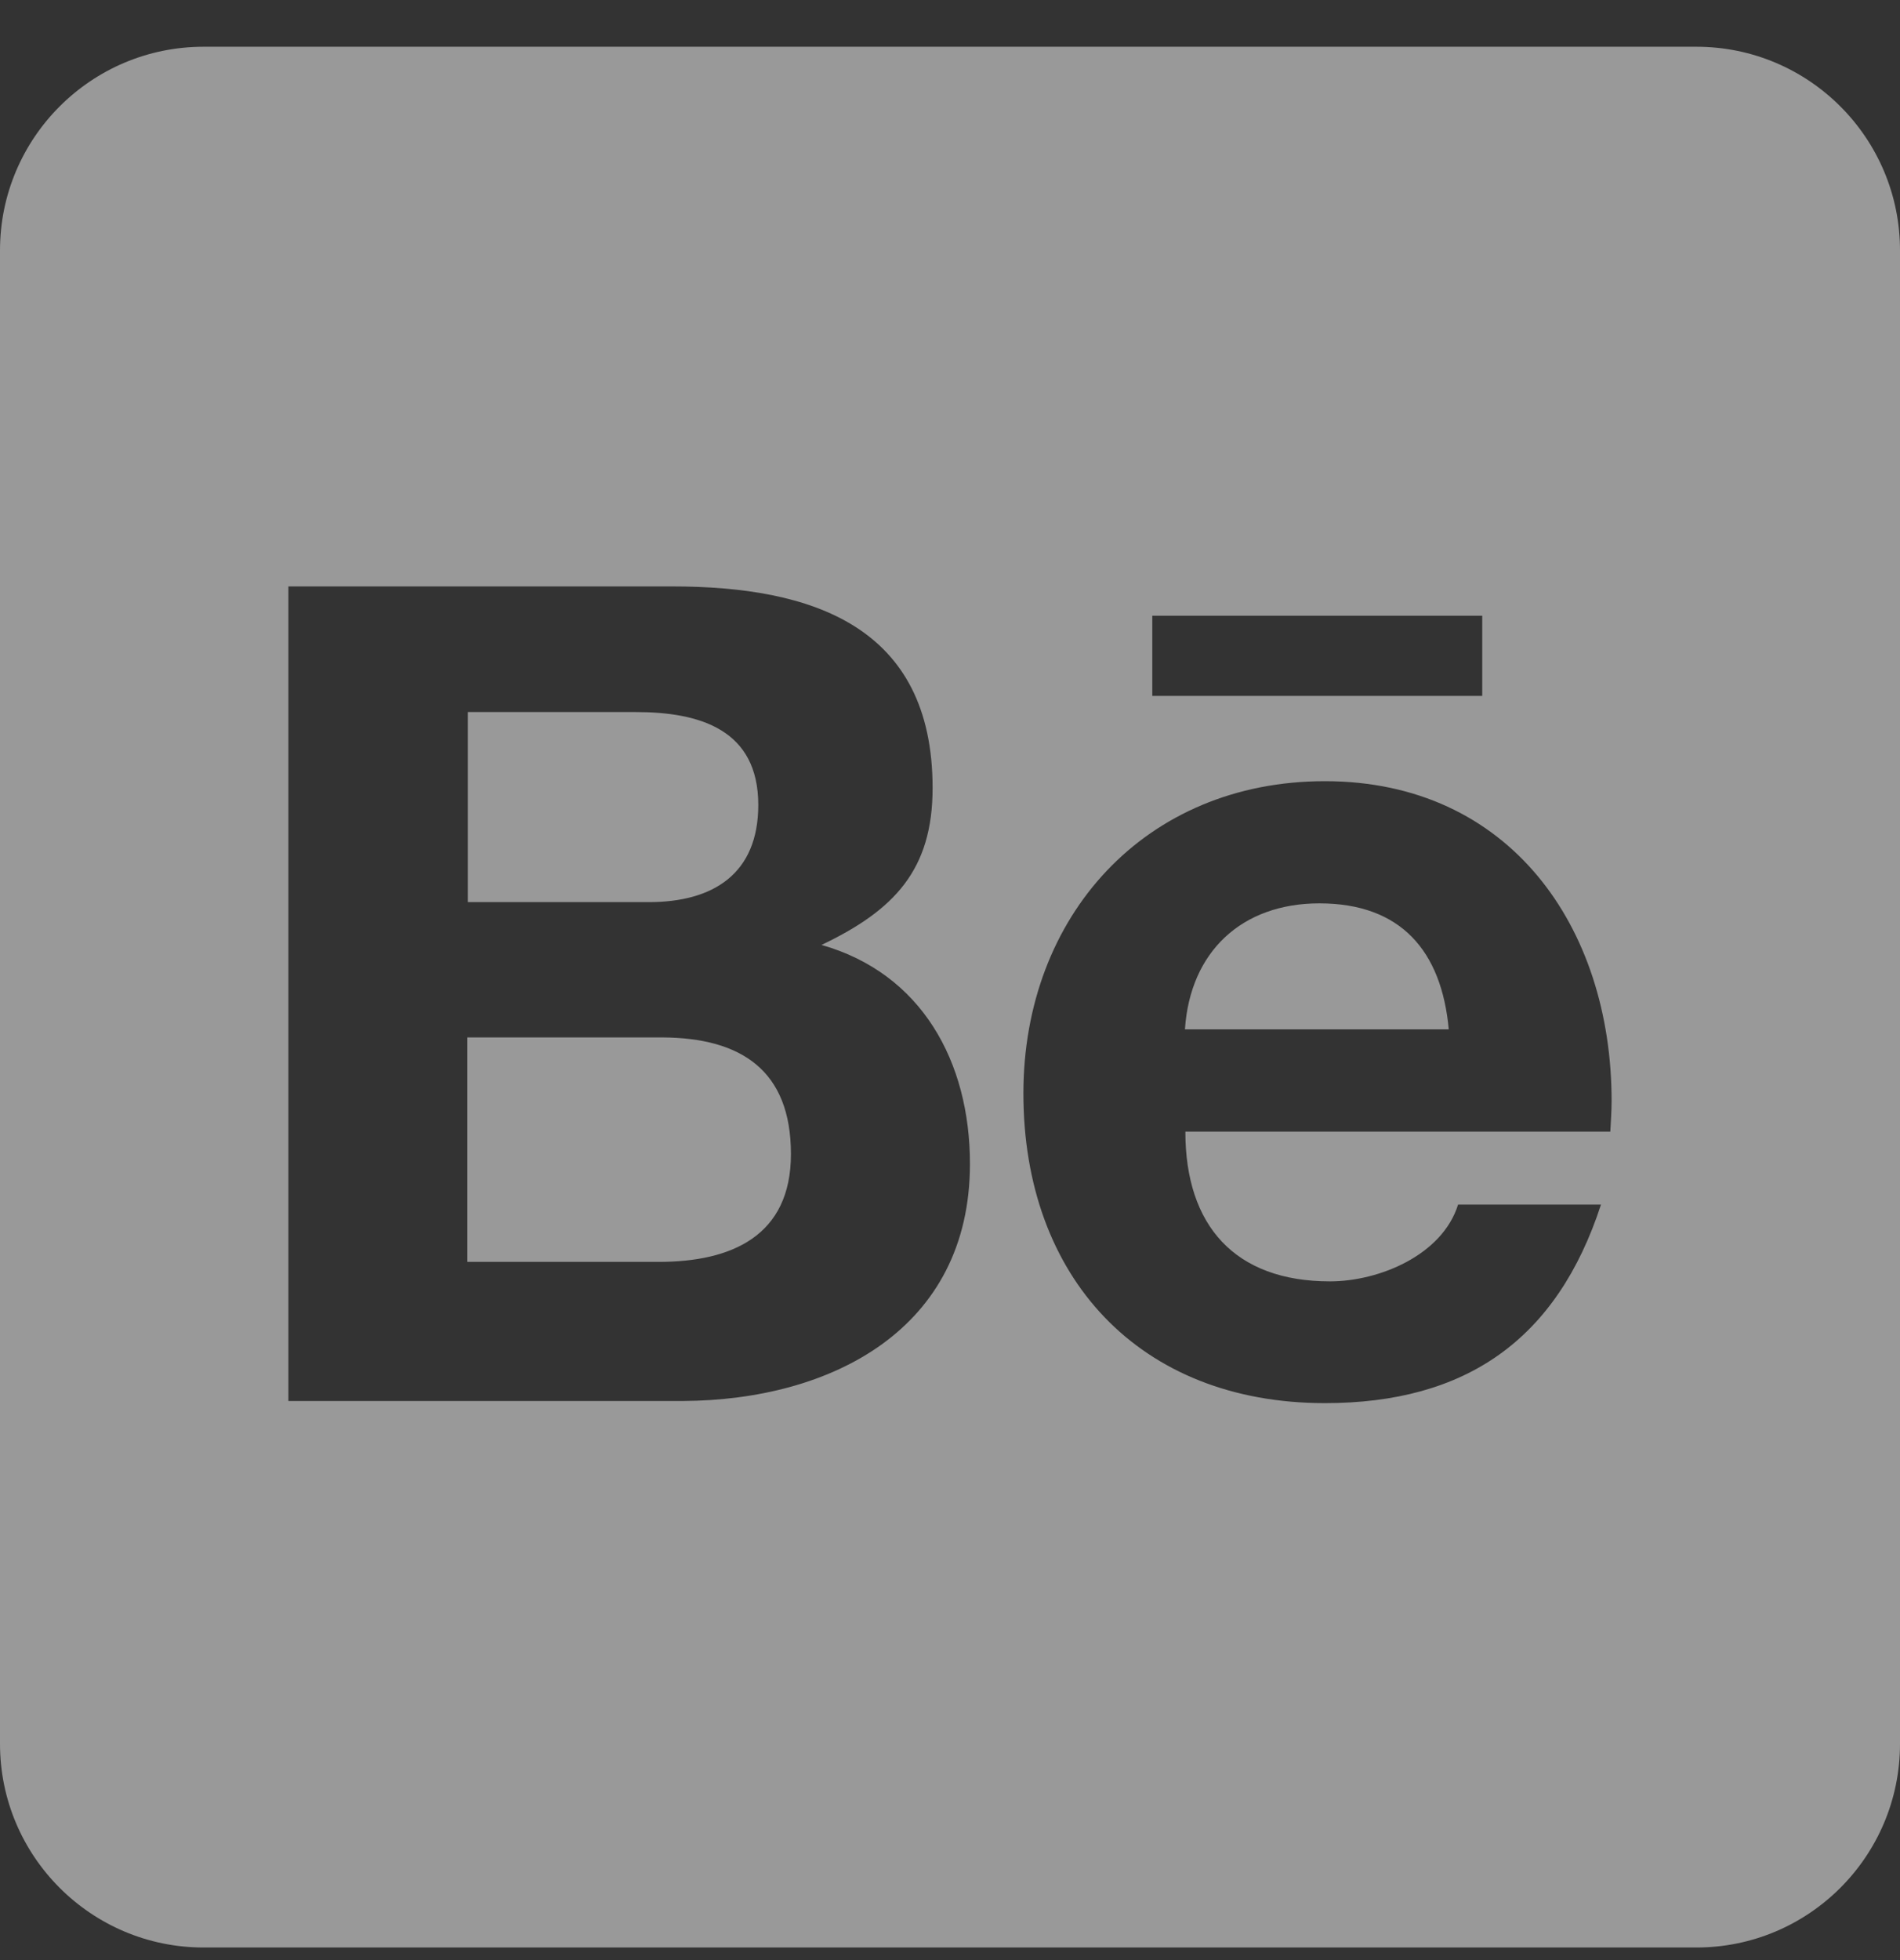 <svg width="32" height="33" viewBox="0 0 32 33" fill="none" xmlns="http://www.w3.org/2000/svg">
<rect x="0" y="0" width="32" height="33" fill="#333333" stroke="none"/>
<g clip-path="url(#clip0_23_236)">
<path d="M13.321 19.43C13.321 20.809 12.321 21.245 11.093 21.245H7.871V17.466H11.157C12.486 17.473 13.321 18.023 13.321 19.43V19.43ZM12.771 13.552C12.771 12.287 11.793 11.988 10.707 11.988H7.879V15.188H10.929C12.007 15.188 12.771 14.716 12.771 13.552V13.552ZM22.221 15.209C20.914 15.209 20.043 16.023 19.957 17.33H24.4C24.279 16.009 23.593 15.209 22.221 15.209ZM32 4.216V29.359C32 31.252 30.464 32.788 28.571 32.788H3.429C1.536 32.788 0 31.252 0 29.359V4.216C0 2.323 1.536 0.787 3.429 0.787H28.571C30.464 0.787 32 2.323 32 4.216ZM19.407 11.716H24.964V10.366H19.407V11.716ZM16.336 19.595C16.336 17.873 15.521 16.387 13.836 15.909C15.064 15.323 15.707 14.645 15.707 13.266C15.707 10.537 13.671 9.873 11.321 9.873H4.857V23.587H11.507C14 23.573 16.336 22.38 16.336 19.595V19.595ZM27.143 18.538C27.143 15.602 25.421 13.152 22.314 13.152C19.286 13.152 17.236 15.423 17.236 18.409C17.236 21.502 19.186 23.623 22.314 23.623C24.686 23.623 26.221 22.559 26.964 20.28H24.557C24.293 21.13 23.229 21.573 22.4 21.573C20.8 21.573 19.964 20.637 19.964 19.052H27.121C27.129 18.887 27.143 18.709 27.143 18.538Z" fill="white" fill-opacity="0.5"/>
</g>
<defs>
<clipPath id="clip0_23_236">
<rect width="32" height="32" fill="white" transform="translate(0 0.787)"/>
</clipPath>
</defs>
</svg>
